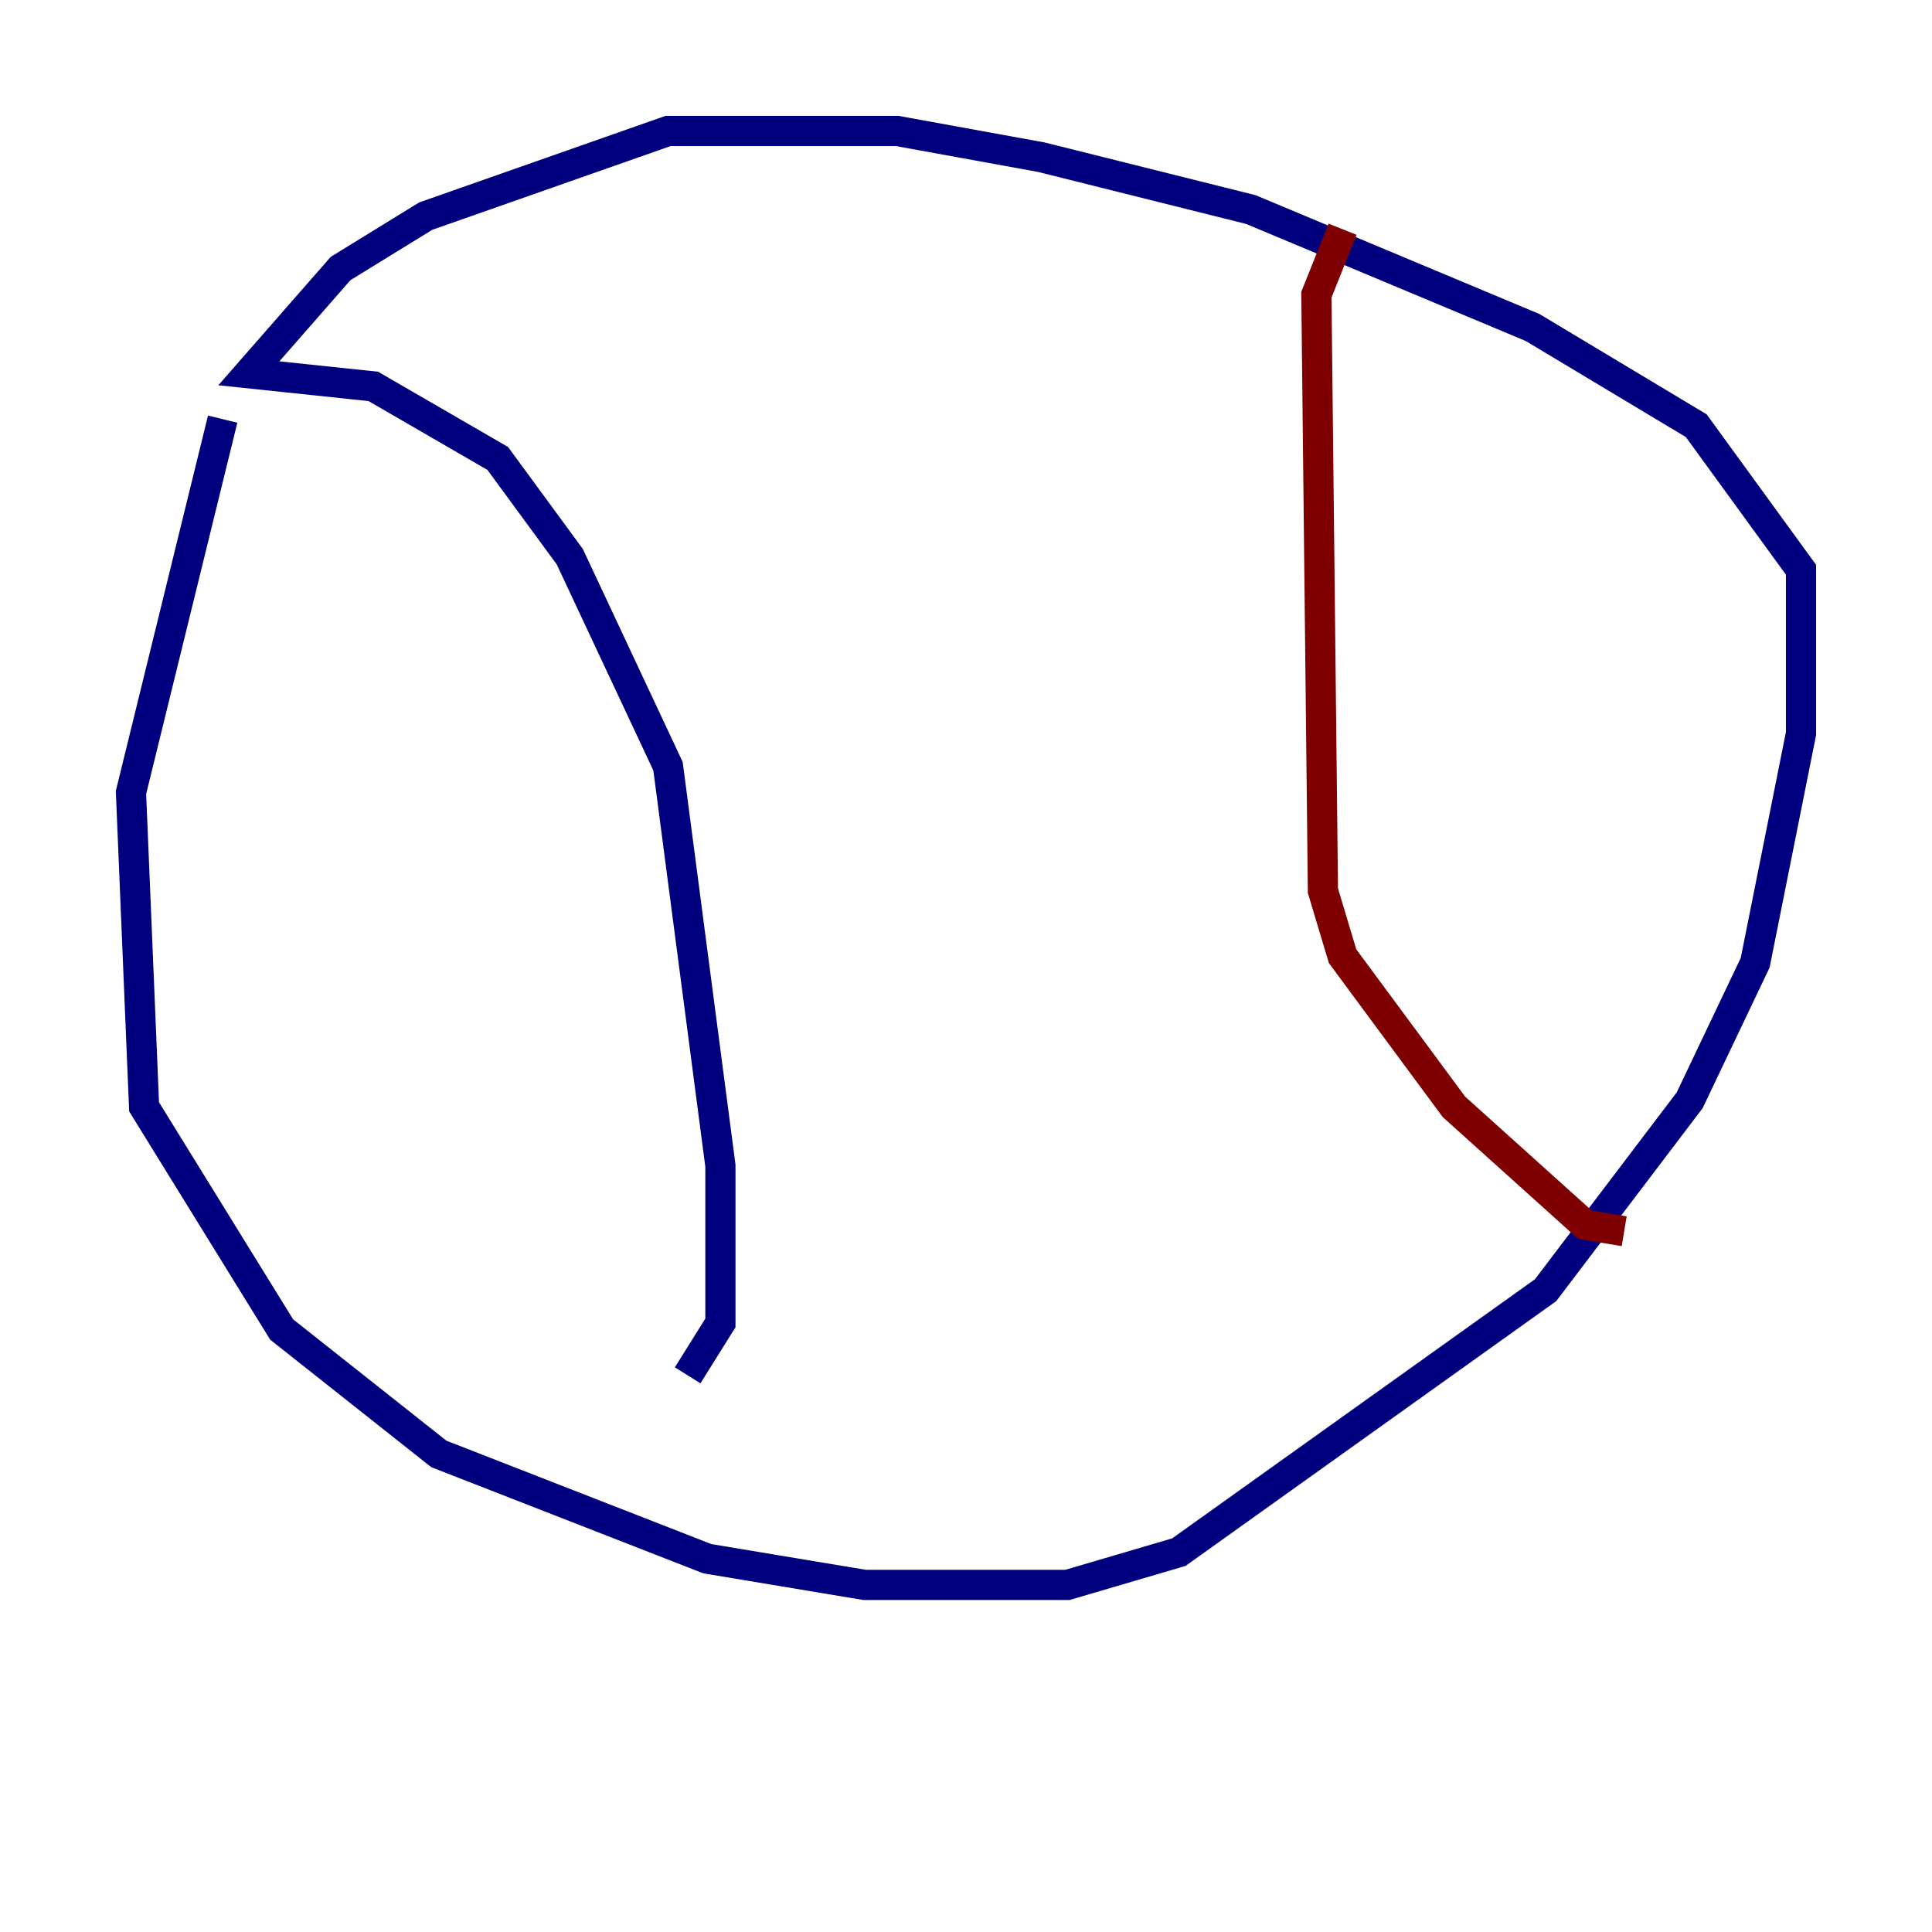 <?xml version="1.0" encoding="utf-8" ?>
<svg baseProfile="tiny" height="128" version="1.2" viewBox="0,0,128,128" width="128" xmlns="http://www.w3.org/2000/svg" xmlns:ev="http://www.w3.org/2001/xml-events" xmlns:xlink="http://www.w3.org/1999/xlink"><defs /><polyline fill="none" points="14.752,27.77 8.678,52.502 9.546,73.329 18.658,88.081 29.071,96.325 46.861,103.268 57.275,105.003 70.725,105.003 78.102,102.834 102.4,85.478 111.946,72.895 116.285,63.783 119.322,48.597 119.322,37.749 112.38,28.203 101.532,21.695 82.875,13.885 68.99,10.414 59.444,8.678 44.258,8.678 28.203,14.319 22.563,17.79 16.488,24.732 24.732,25.6 32.976,30.373 37.749,36.881 44.258,50.766 47.729,77.234 47.729,87.647 45.559,91.119" stroke="#00007f" stroke-width="2" /><polyline fill="none" points="88.949,15.186 87.214,19.525 87.647,59.01 88.949,63.349 96.325,73.329 105.003,81.139 107.607,81.573" stroke="#7f0000" stroke-width="2" /></svg>